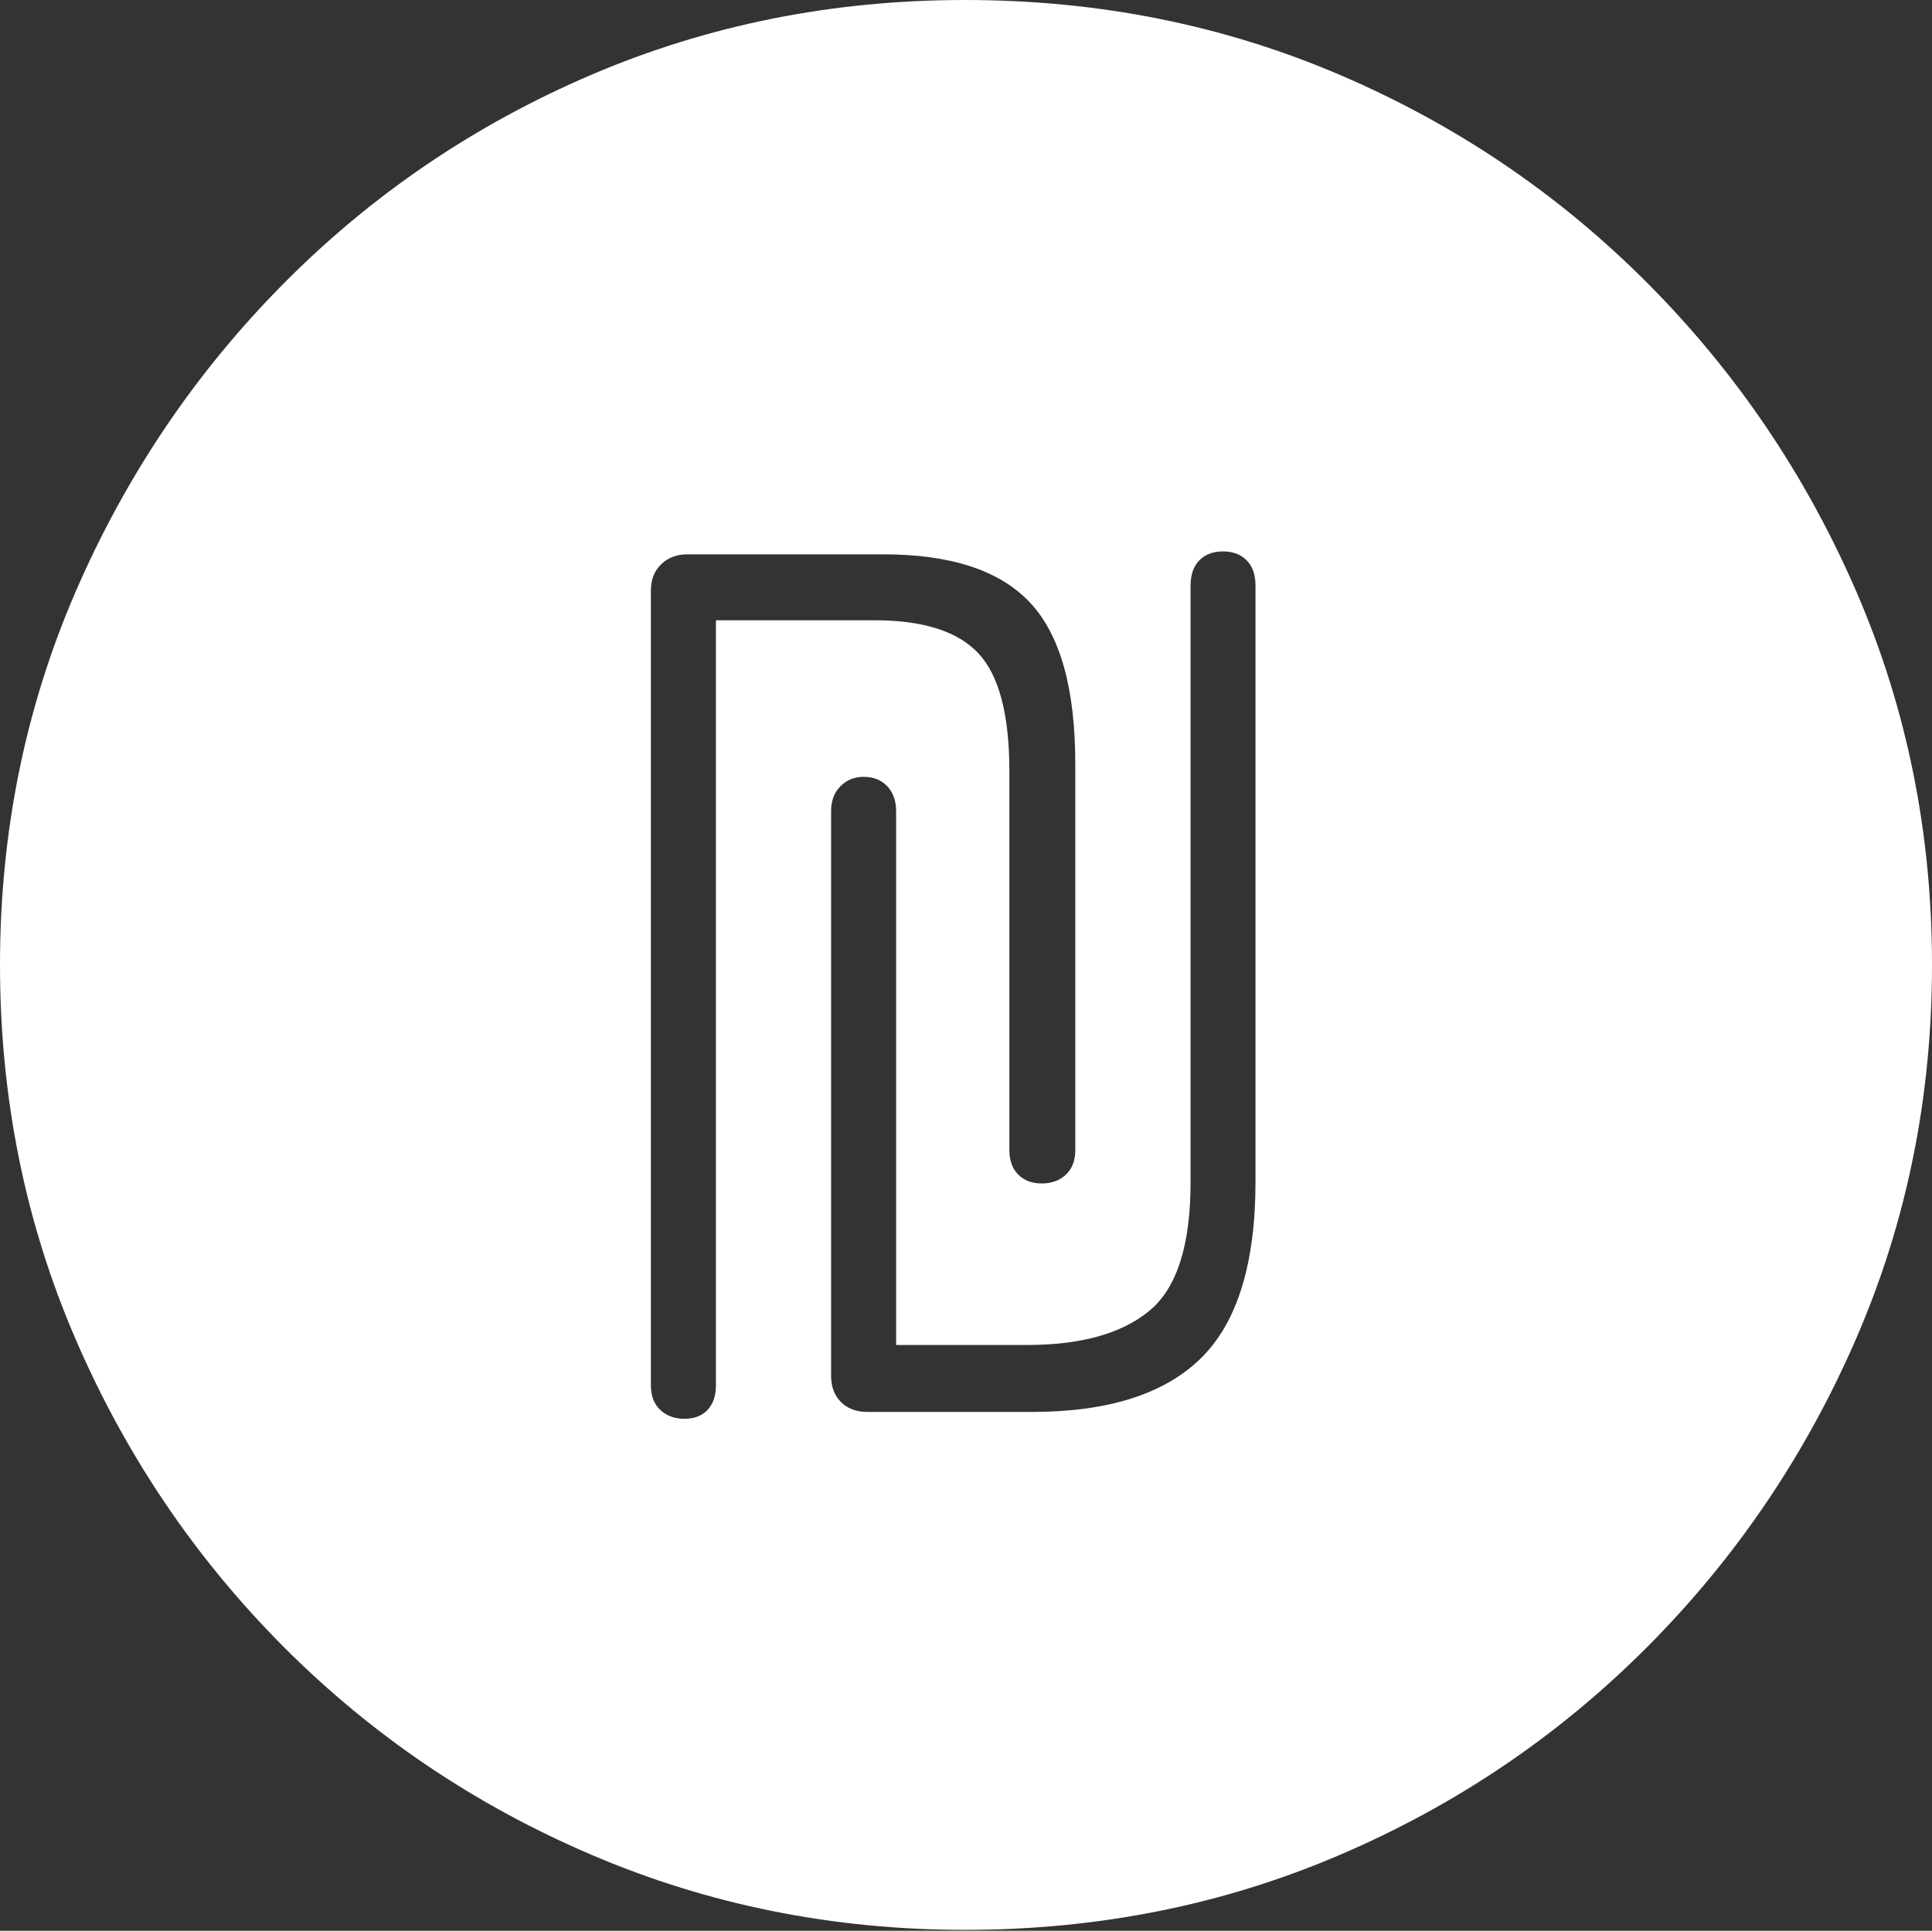 <?xml version="1.0" encoding="UTF-8"?>
<!--Generator: Apple Native CoreSVG 175-->
<!DOCTYPE svg
PUBLIC "-//W3C//DTD SVG 1.1//EN"
       "http://www.w3.org/Graphics/SVG/1.1/DTD/svg11.dtd">
<svg version="1.1" xmlns="http://www.w3.org/2000/svg" xmlns:xlink="http://www.w3.org/1999/xlink" width="19.16" height="19.15">
 <rect width="100%" height="100%" fill="#333333" stroke="none"/>
 <g>
  <rect height="19.15" opacity="0" width="19.16" x="0" y="0"/>
  <path d="M9.57 19.141Q11.553 19.141 13.286 18.398Q15.02 17.656 16.338 16.333Q17.656 15.01 18.408 13.276Q19.16 11.543 19.16 9.57Q19.16 7.598 18.408 5.864Q17.656 4.131 16.338 2.808Q15.02 1.484 13.286 0.742Q11.553 0 9.57 0Q7.598 0 5.864 0.742Q4.131 1.484 2.817 2.808Q1.504 4.131 0.752 5.864Q0 7.598 0 9.57Q0 11.543 0.747 13.276Q1.494 15.01 2.812 16.333Q4.131 17.656 5.869 18.398Q7.607 19.141 9.57 19.141ZM6.455 13.74L6.455 5.859Q6.455 5.693 6.558 5.596Q6.66 5.498 6.816 5.498L8.76 5.498Q9.766 5.498 10.215 5.977Q10.664 6.455 10.664 7.578L10.664 11.406Q10.664 11.562 10.571 11.65Q10.479 11.738 10.332 11.738Q10.185 11.738 10.098 11.65Q10.01 11.562 10.01 11.406L10.01 7.646Q10.01 6.807 9.702 6.479Q9.395 6.152 8.672 6.152L7.1 6.152L7.1 13.74Q7.1 13.896 7.017 13.984Q6.934 14.072 6.787 14.072Q6.641 14.072 6.548 13.984Q6.455 13.896 6.455 13.74ZM8.242 13.643L8.242 8.047Q8.242 7.891 8.335 7.798Q8.428 7.705 8.564 7.705Q8.711 7.705 8.799 7.798Q8.887 7.891 8.887 8.047L8.887 13.34L10.185 13.34Q10.986 13.34 11.396 13.003Q11.807 12.666 11.807 11.729L11.807 5.811Q11.807 5.645 11.895 5.557Q11.982 5.469 12.129 5.469Q12.275 5.469 12.363 5.557Q12.451 5.645 12.451 5.811L12.451 11.719Q12.451 12.94 11.909 13.472Q11.367 14.004 10.234 14.004L8.604 14.004Q8.438 14.004 8.34 13.906Q8.242 13.809 8.242 13.643Z" fill="#ffffff"/>
 </g>
</svg>
